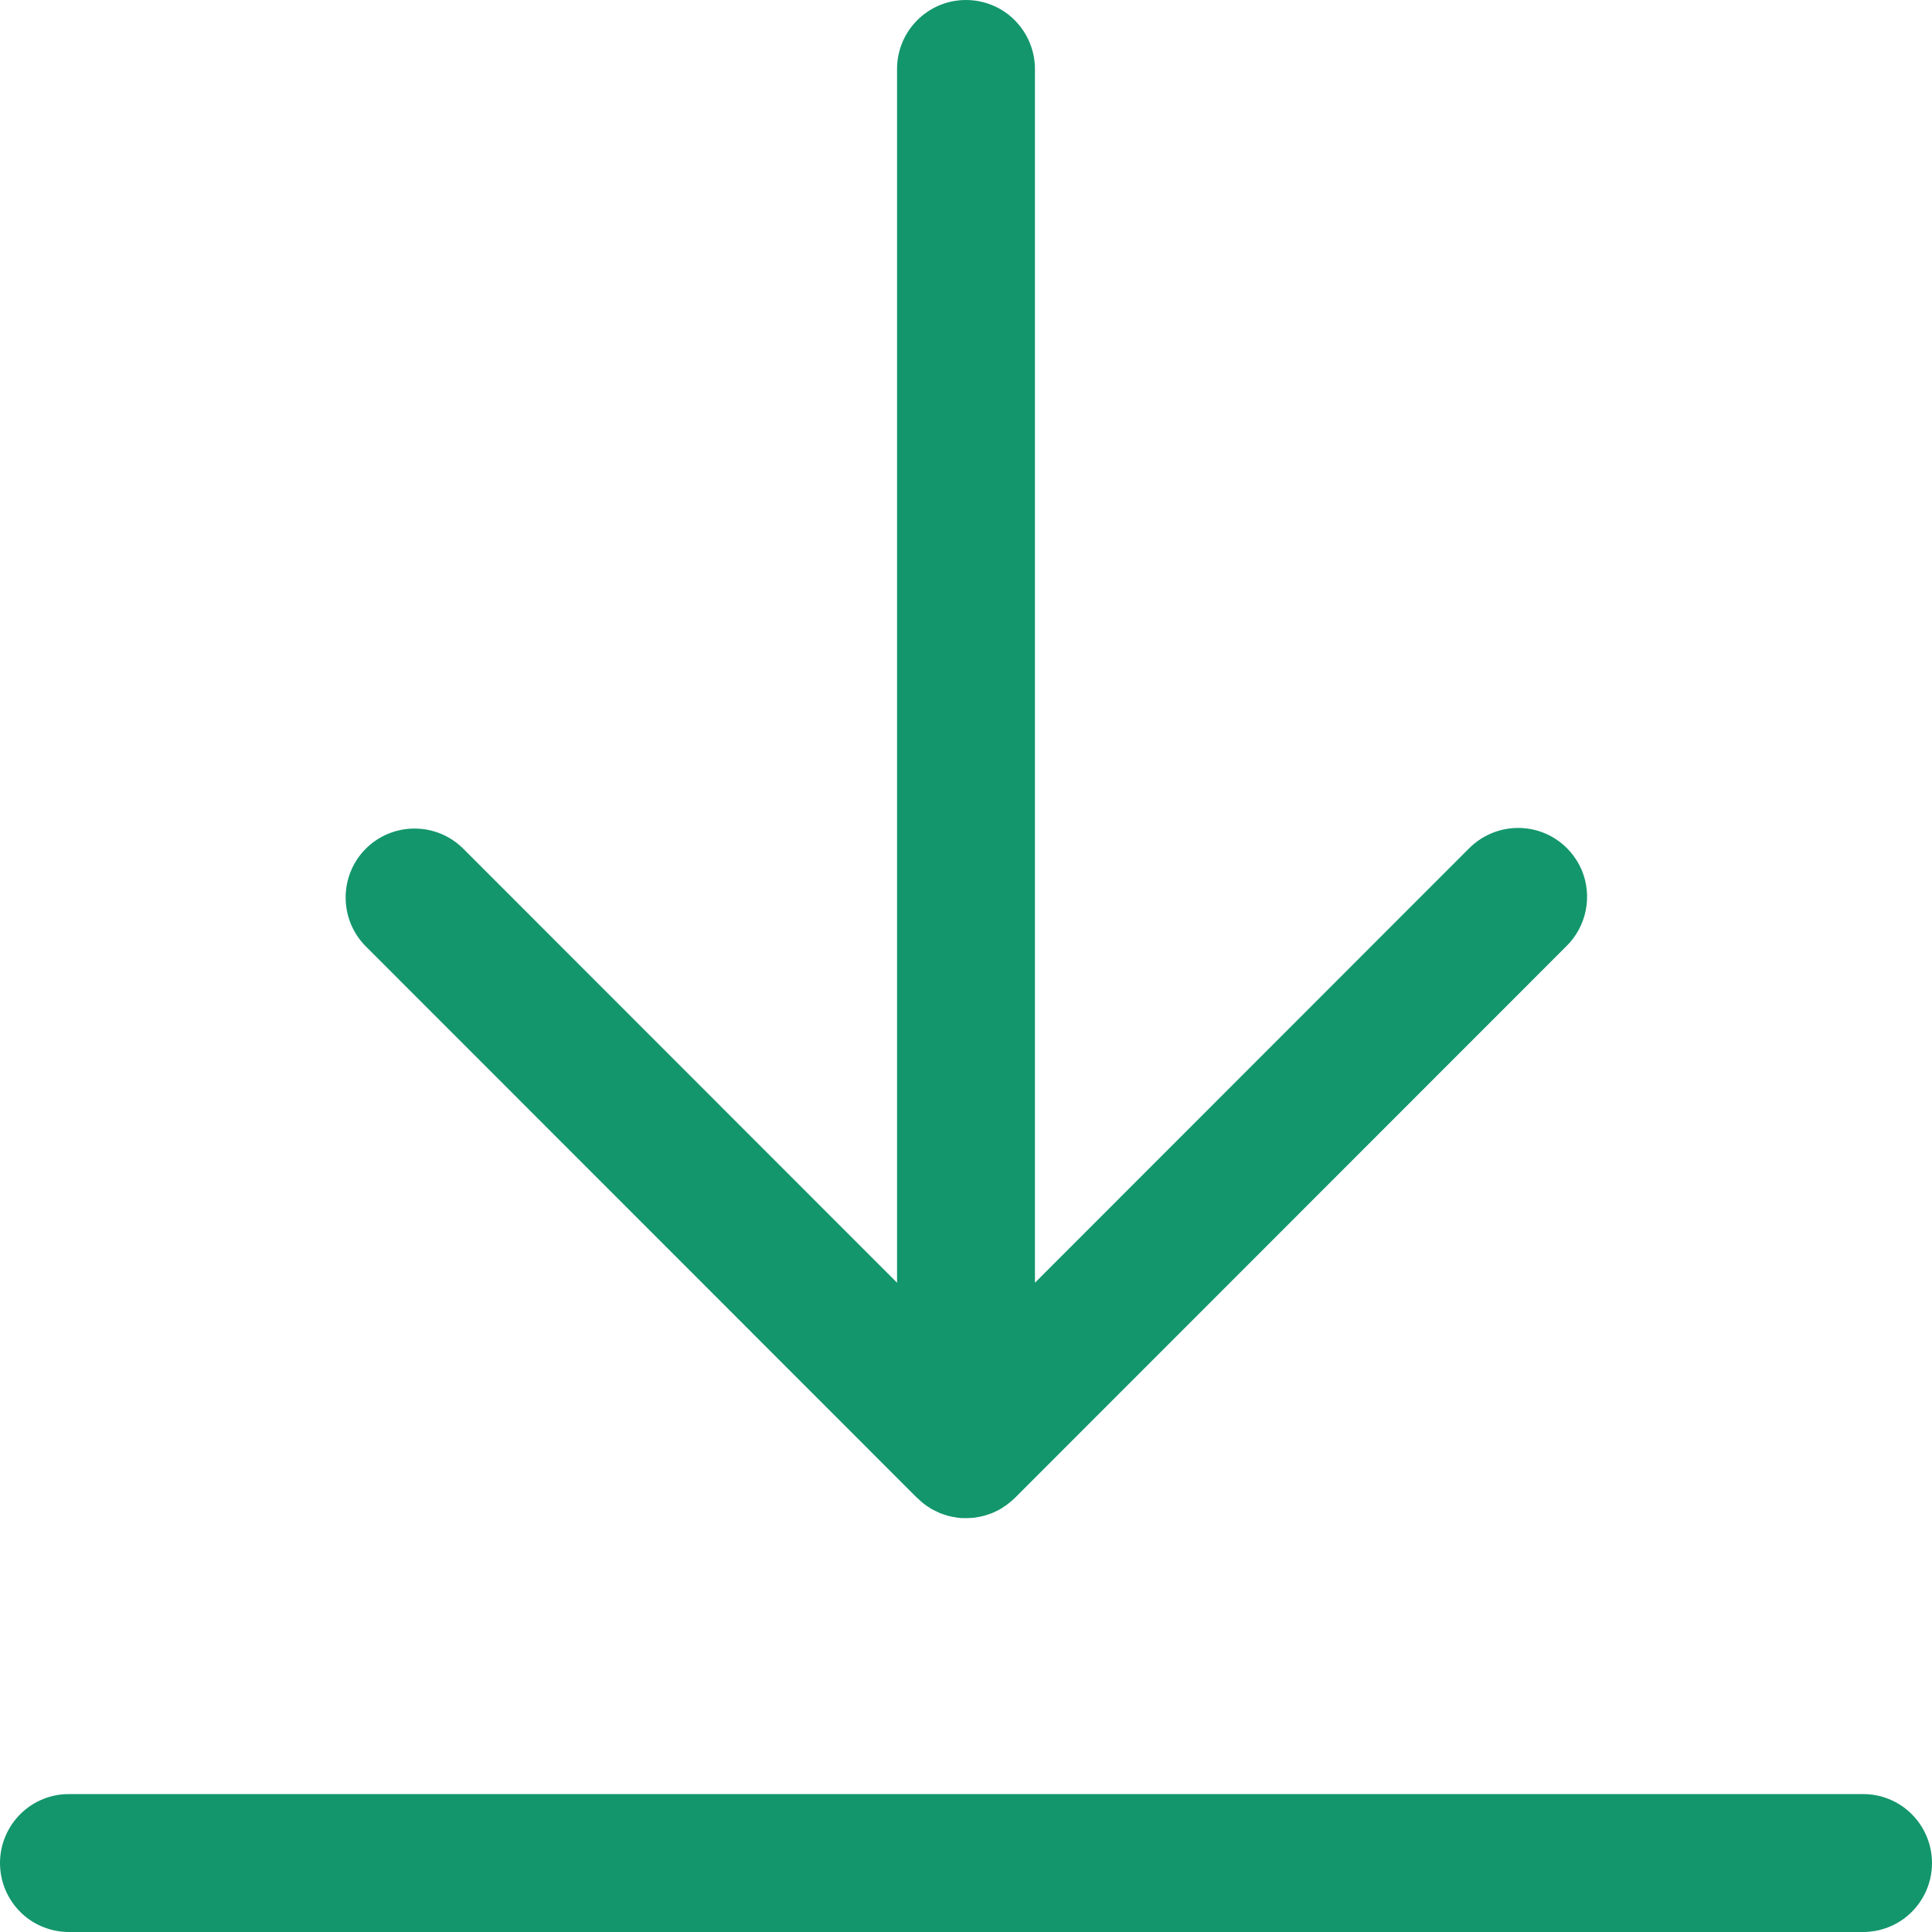 <?xml version="1.0" encoding="UTF-8"?>
<svg width="16px" height="16px" viewBox="0 0 16 16" version="1.1" xmlns="http://www.w3.org/2000/svg" xmlns:xlink="http://www.w3.org/1999/xlink">
    <!-- Generator: Sketch 47.1 (45422) - http://www.bohemiancoding.com/sketch -->
    <title>download</title>
    <desc>Created with Sketch.</desc>
    <defs></defs>
    <g id="Page-1" stroke="none" stroke-width="1" fill="none" fill-rule="evenodd">
        <g id="download">
            <rect id="Rectangle" x="0" y="0" width="16" height="16"></rect>
            <path d="M7.991,2.62270486e-05 C7.677,0.005 7.425,0.263 7.429,0.579 L7.429,10.623 L3.837,7.029 C3.614,6.806 3.252,6.806 3.029,7.029 C2.807,7.252 2.807,7.614 3.029,7.837 L7.596,12.406 C7.599,12.408 7.601,12.41 7.604,12.412 C7.61,12.418 7.616,12.424 7.622,12.429 C7.63,12.437 7.638,12.444 7.647,12.45 C7.652,12.455 7.657,12.459 7.663,12.462 C7.672,12.47 7.682,12.476 7.692,12.482 C7.7,12.487 7.707,12.492 7.715,12.497 C7.724,12.502 7.733,12.507 7.742,12.511 C7.75,12.515 7.758,12.519 7.766,12.522 C7.774,12.527 7.784,12.53 7.792,12.534 C7.802,12.537 7.812,12.541 7.822,12.544 C7.83,12.547 7.838,12.549 7.846,12.552 C7.856,12.554 7.866,12.557 7.876,12.559 C7.884,12.561 7.894,12.563 7.903,12.564 C7.912,12.566 7.921,12.567 7.93,12.569 C7.94,12.569 7.949,12.571 7.959,12.572 C7.969,12.572 7.979,12.572 7.989,12.572 C7.999,12.573 8.008,12.573 8.016,12.572 C8.033,12.572 8.049,12.571 8.065,12.569 C8.066,12.569 8.068,12.569 8.068,12.569 C8.081,12.567 8.092,12.565 8.103,12.563 C8.113,12.562 8.122,12.559 8.131,12.557 C8.138,12.556 8.146,12.554 8.153,12.552 C8.164,12.549 8.176,12.545 8.187,12.541 C8.193,12.539 8.201,12.536 8.208,12.534 C8.218,12.53 8.228,12.525 8.238,12.521 C8.253,12.514 8.267,12.507 8.281,12.499 C8.282,12.499 8.282,12.498 8.283,12.498 C8.294,12.492 8.305,12.485 8.315,12.477 C8.323,12.473 8.33,12.468 8.338,12.462 C8.35,12.453 8.362,12.443 8.374,12.433 L8.377,12.43 C8.386,12.422 8.395,12.415 8.404,12.406 L12.971,7.837 C13.139,7.673 13.19,7.422 13.099,7.205 C13.006,6.988 12.791,6.849 12.556,6.857 C12.408,6.861 12.267,6.923 12.163,7.029 L8.571,10.623 L8.571,0.579 C8.573,0.425 8.512,0.276 8.403,0.167 C8.295,0.058 8.146,-0.002 7.991,5.54696438e-05 L7.991,2.62270486e-05 Z M0.579,14.858 C0.426,14.855 0.278,14.915 0.17,15.022 C0.061,15.13 0,15.276 0,15.429 C0,15.582 0.061,15.728 0.17,15.836 C0.278,15.943 0.426,16.002 0.579,16 L15.421,16 C15.574,16.002 15.722,15.943 15.83,15.836 C15.939,15.728 16,15.582 16,15.429 C16,15.276 15.939,15.13 15.83,15.022 C15.722,14.915 15.574,14.855 15.421,14.858 L0.579,14.858 Z" fill="#13966C"></path>
        </g>
    </g>
</svg>
